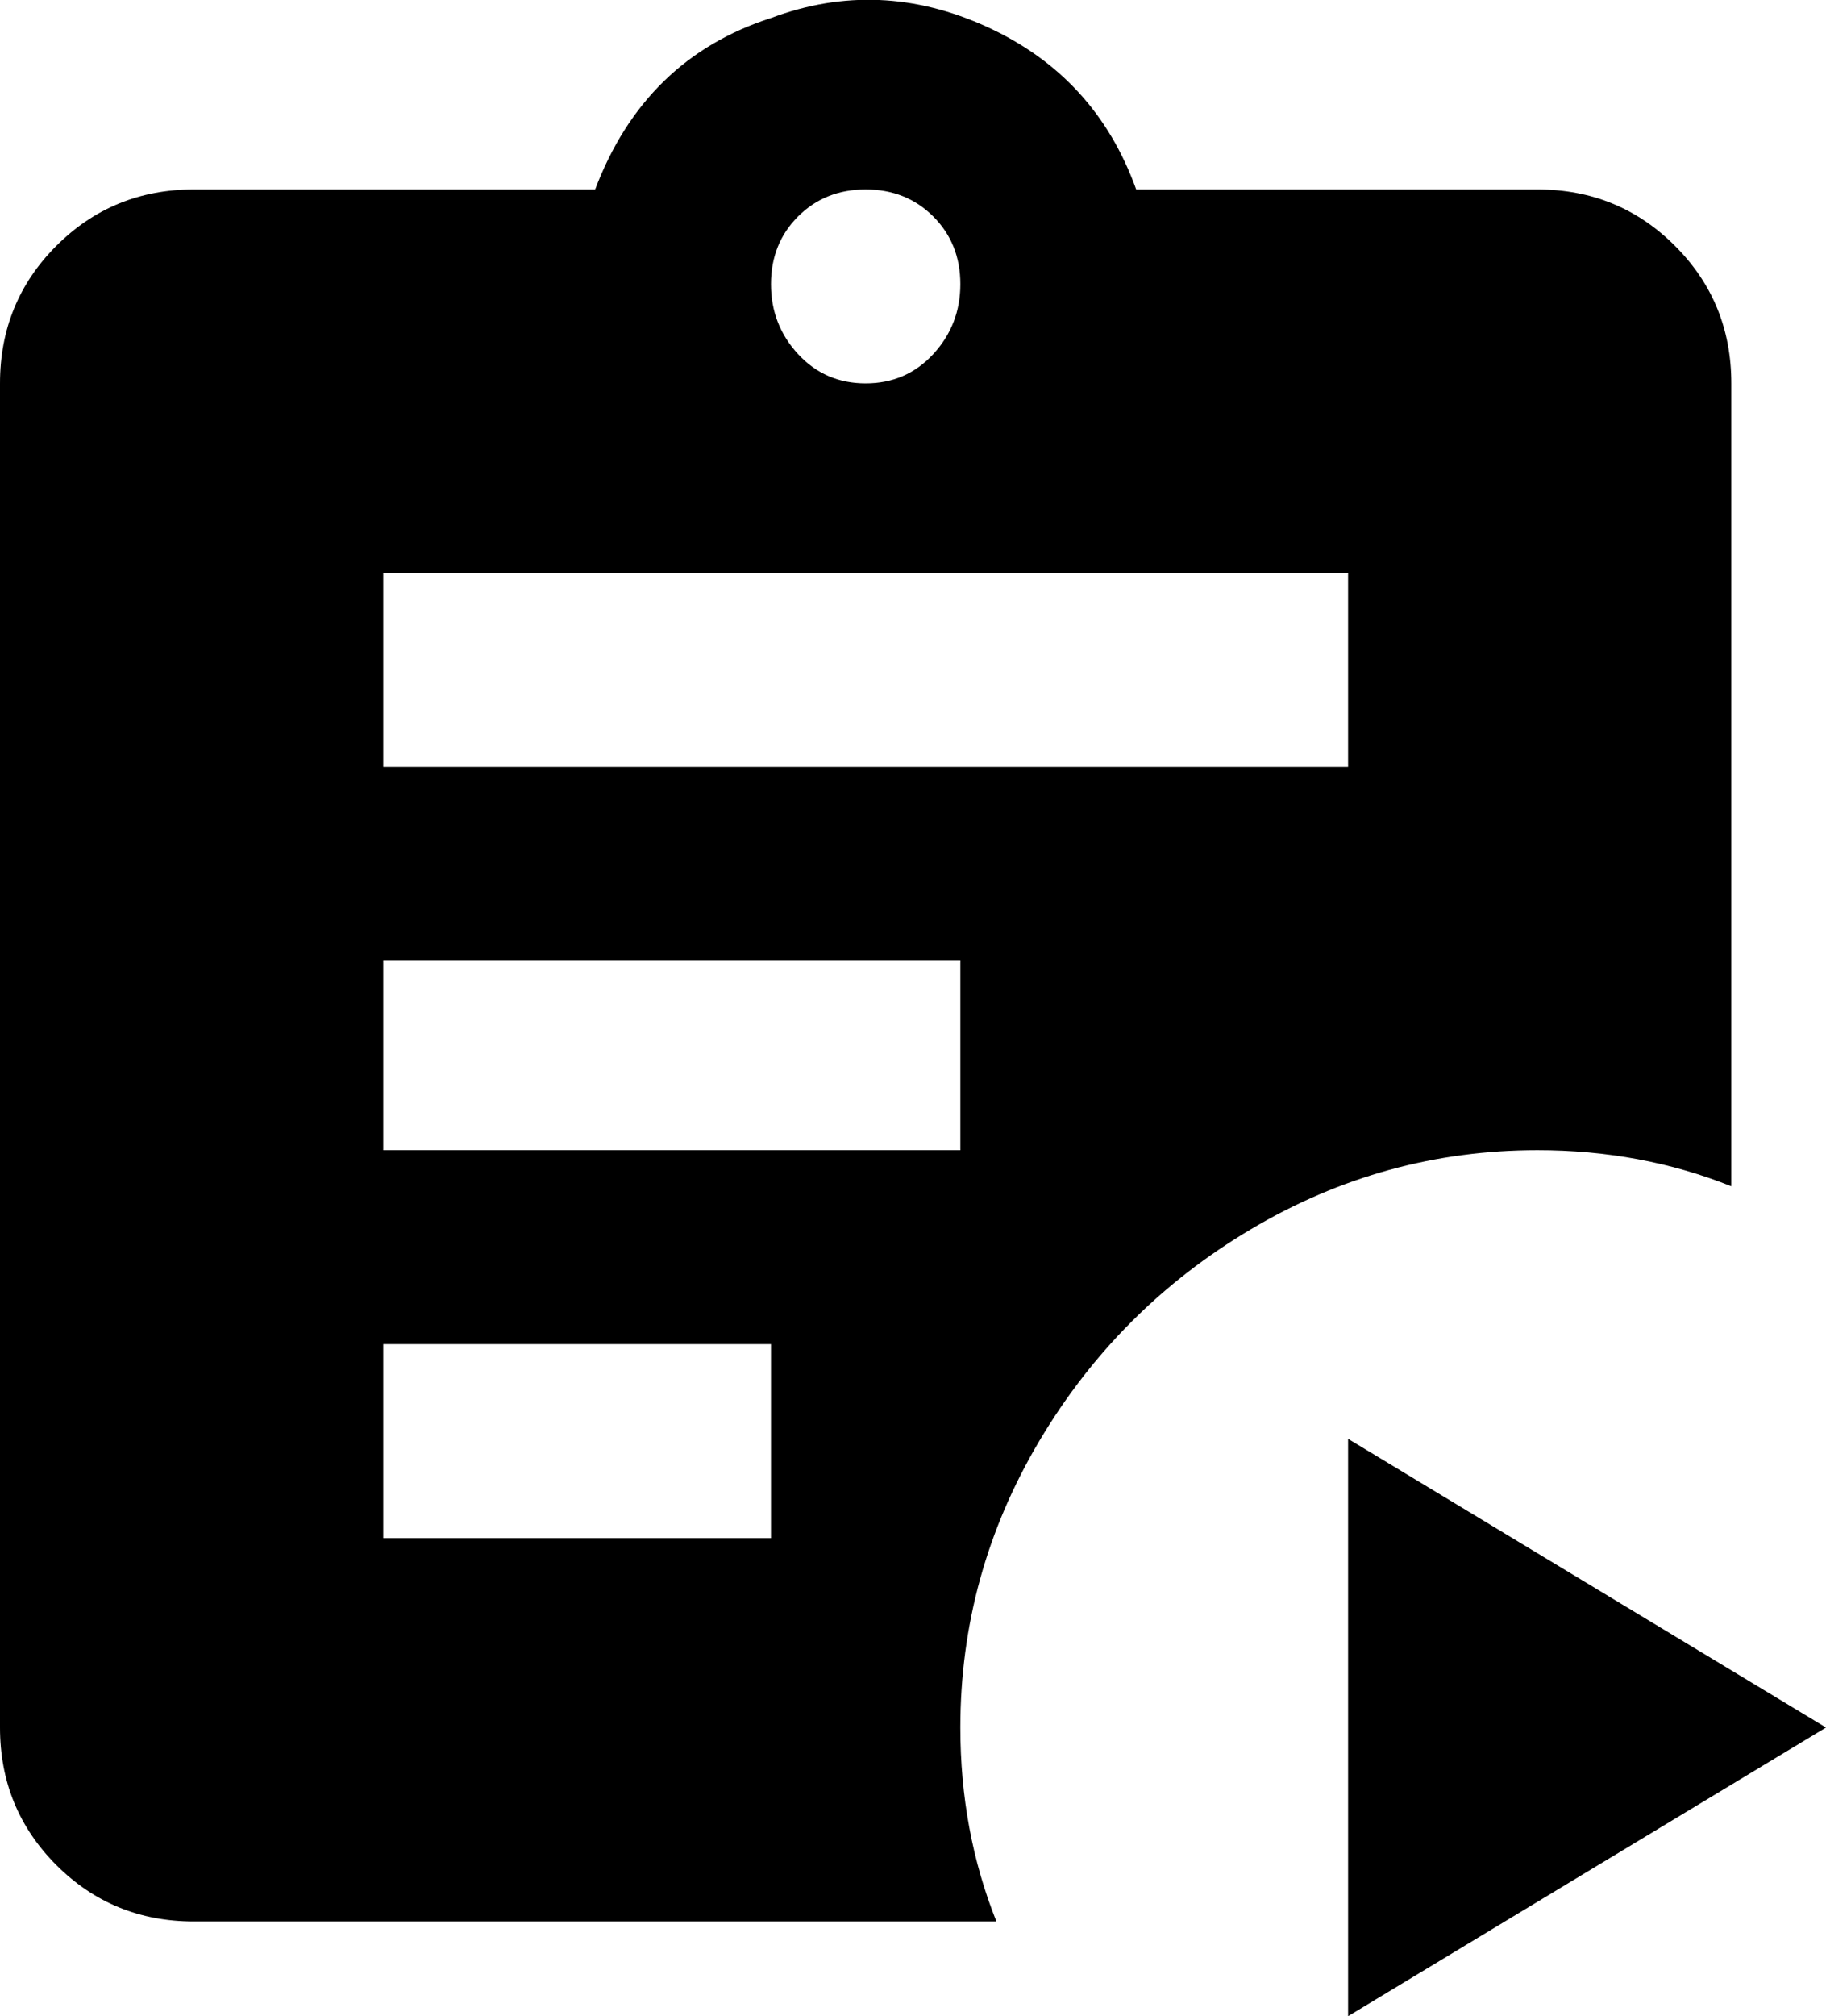 <svg xmlns="http://www.w3.org/2000/svg" viewBox="64 -21 405 447">
      <g transform="scale(1 -1) translate(0 -405)">
        <path d="M405 384Q423 384 435.5 371.5Q448 359 448 341V163Q428 171 405 171Q371 171 341.5 153.5Q312 136 294.5 106.5Q277 77 277 43Q277 20 285 0H107Q89 0 76.5 12.5Q64 25 64 43V341Q64 359 76.5 371.5Q89 384 107 384H196Q207 413 235 422Q259 431 283.0 420.0Q307 409 316 384ZM256 384Q247 384 241.0 378.0Q235 372 235.0 363.0Q235 354 241.0 347.5Q247 341 256.0 341.0Q265 341 271.0 347.5Q277 354 277.0 363.0Q277 372 271.0 378.0Q265 384 256 384ZM235 85V128H149V85ZM277 171V213H149V171ZM363 256V299H149V256ZM363 107 469 43 363 -21Z" />
      </g>
    </svg>